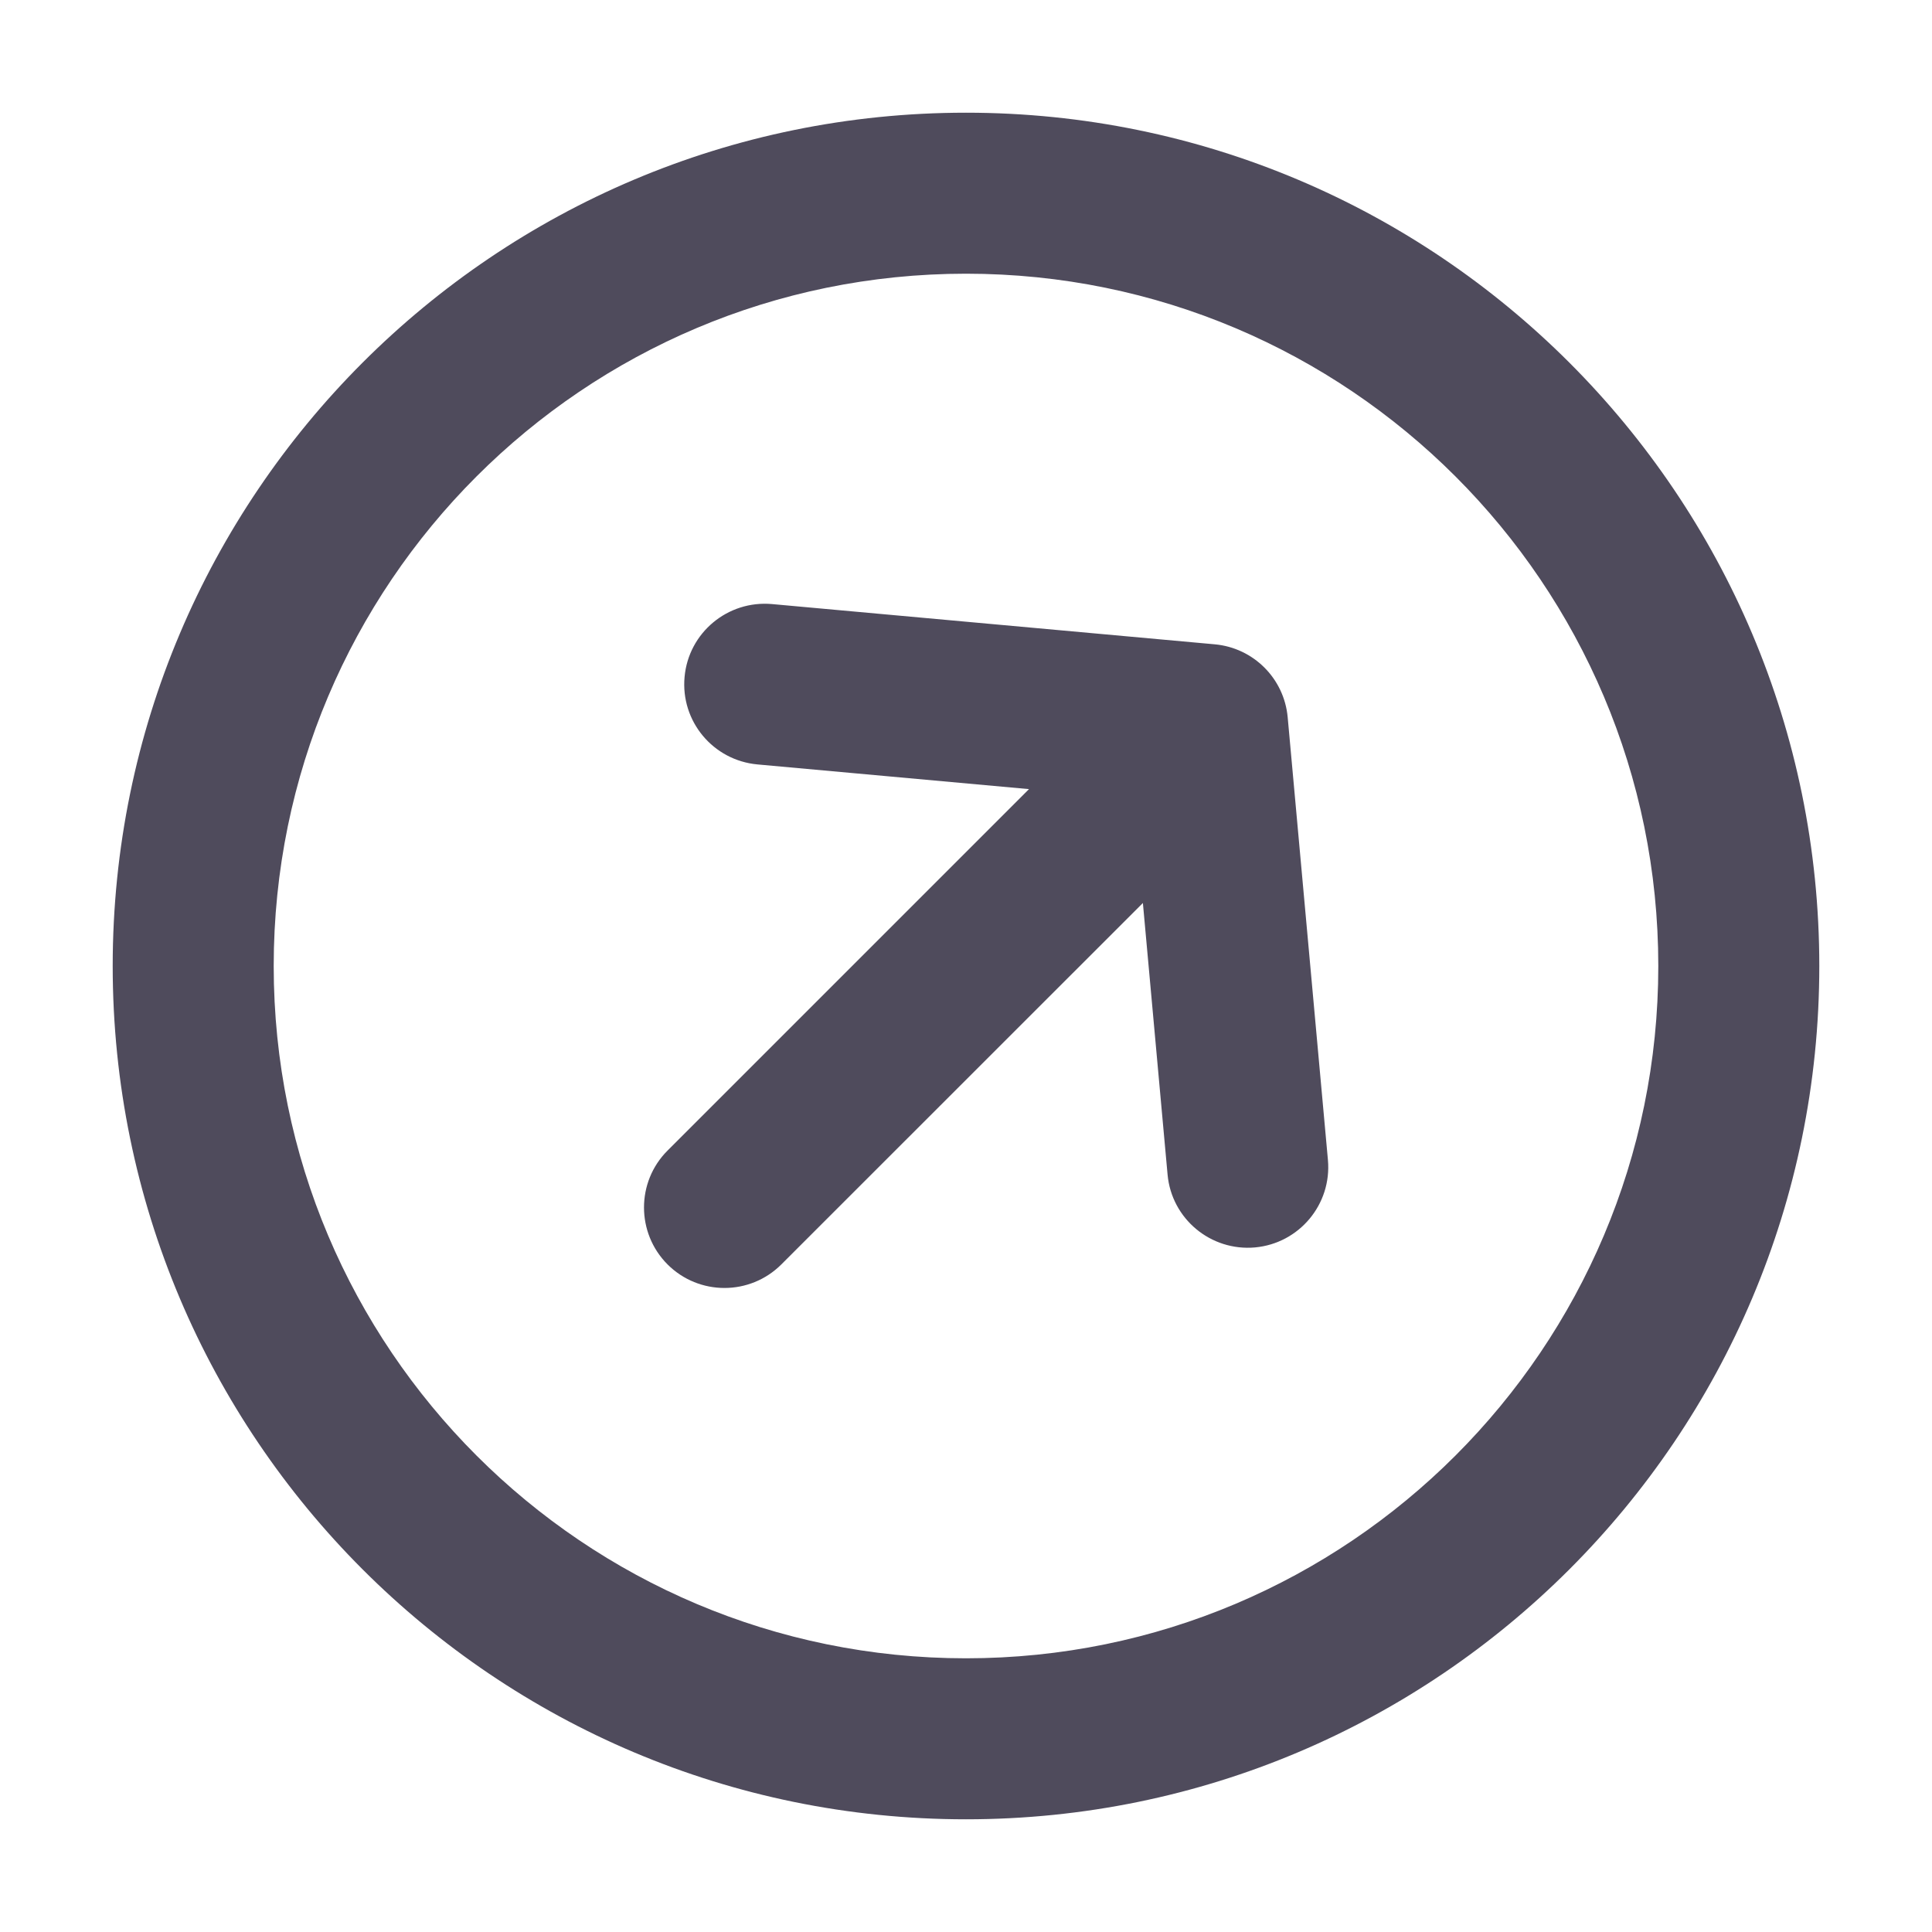 <svg xmlns="http://www.w3.org/2000/svg" width="18" height="18" viewBox="0 0 18 18" fill="none">
    <path fill-rule="evenodd" clip-rule="evenodd" d="M9 2.55C5.438 2.55 2.55 5.438 2.55 9C2.55 12.562 5.438 15.45 9 15.45C12.562 15.45 15.45 12.562 15.45 9C15.45 5.438 12.562 2.55 9 2.55ZM1.05 9C1.05 4.609 4.609 1.05 9 1.05C13.39 1.05 16.95 4.609 16.95 9C16.95 13.391 13.39 16.95 9 16.95C4.609 16.95 1.05 13.391 1.05 9ZM6.378 6.307C6.415 5.895 6.78 5.591 7.193 5.628L11.318 6.003C11.678 6.036 11.964 6.321 11.997 6.682L12.372 10.807C12.409 11.22 12.105 11.584 11.693 11.622C11.28 11.659 10.915 11.355 10.878 10.943L10.648 8.413L7.28 11.78C6.987 12.073 6.512 12.073 6.219 11.78C5.927 11.487 5.927 11.012 6.219 10.72L9.587 7.352L7.057 7.122C6.644 7.084 6.34 6.72 6.378 6.307Z" fill="#4F4B5C"/>
</svg>
